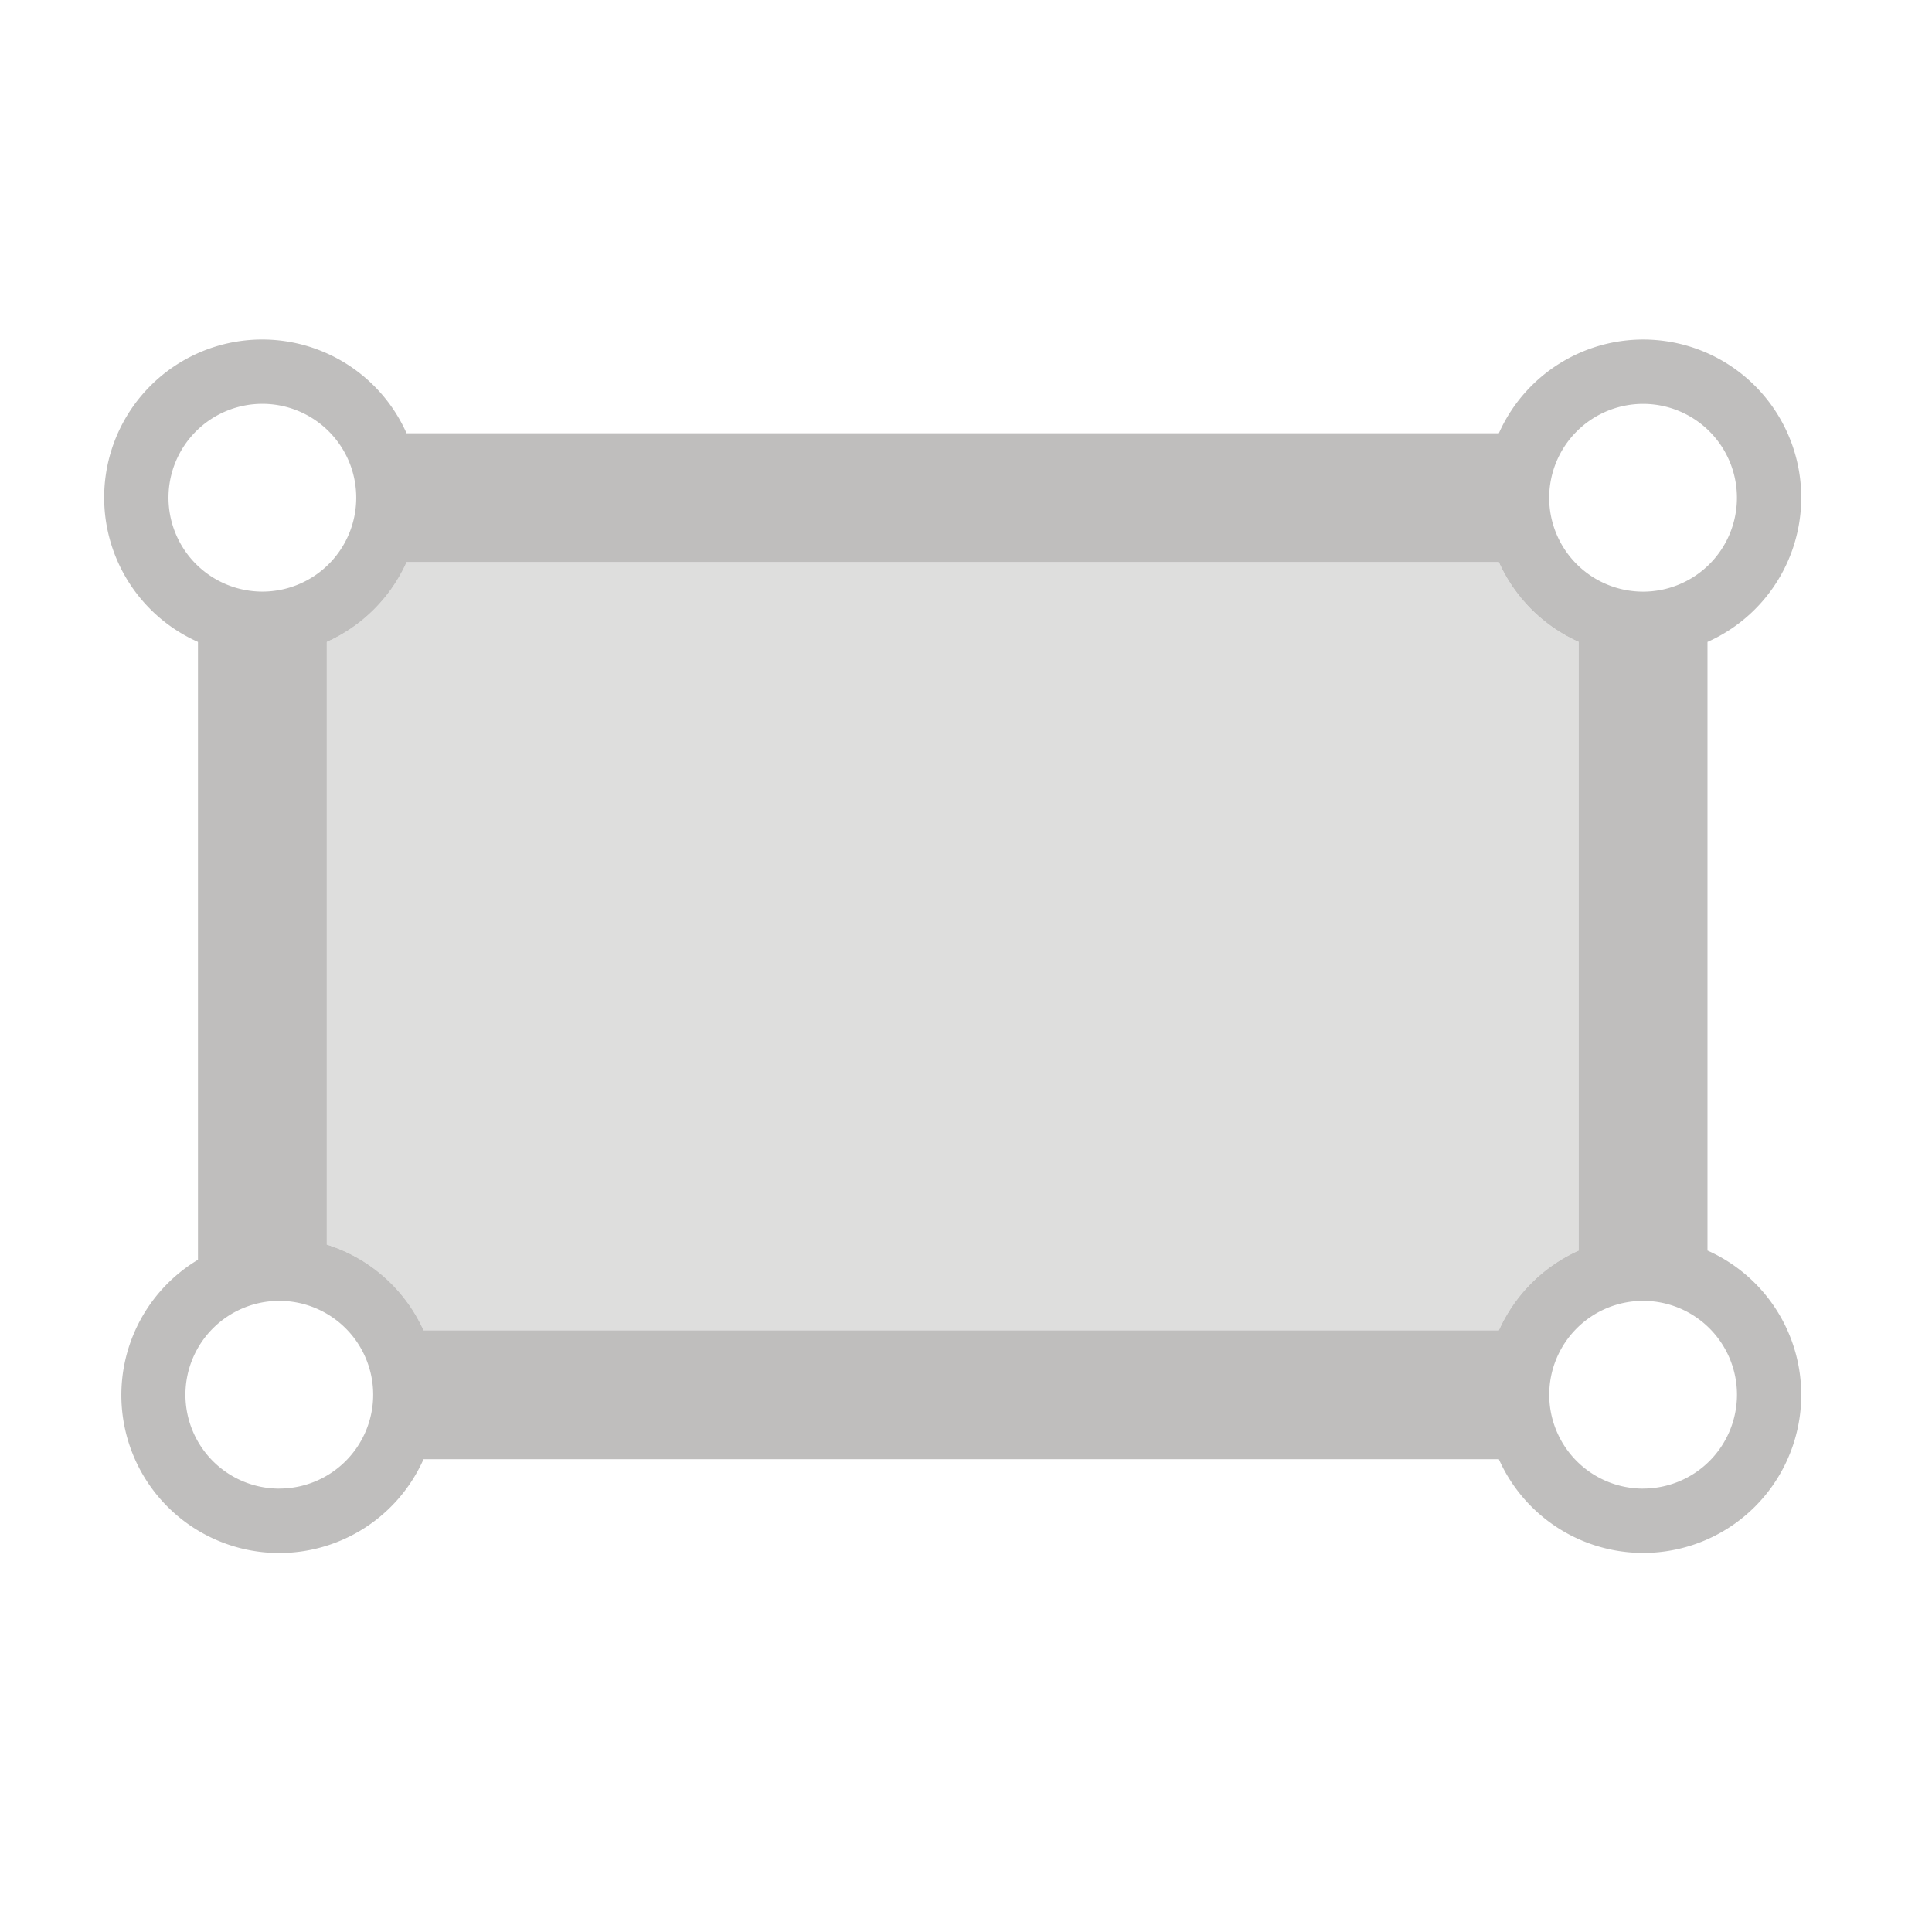 <svg xmlns="http://www.w3.org/2000/svg" viewBox="0 0 42.52 42.52"><path d="M37.579,27.522V14.128a3.478,3.478,0,1,0-4.592-4.592H8.948a3.478,3.478,0,1,0-4.591,4.592V27.725a3.475,3.475,0,1,0,4.965,4.389H32.987a3.478,3.478,0,1,0,4.592-4.592ZM32.987,29.279H9.322a3.484,3.484,0,0,0-2.13-1.888V14.128a3.496,3.496,0,0,0,1.757-1.757H32.987a3.497,3.497,0,0,0,1.757,1.757V27.522A3.497,3.497,0,0,0,32.987,29.279Zm3.174-20.39a2.066,2.066,0,1,1-2.066,2.065A2.068,2.068,0,0,1,36.161,8.889ZM3.708,10.954A2.066,2.066,0,1,1,5.774,13.02,2.068,2.068,0,0,1,3.708,10.954Zm2.44,21.808a2.066,2.066,0,1,1,2.065-2.065A2.068,2.068,0,0,1,6.148,32.761Zm30.014,0a2.066,2.066,0,1,1,2.066-2.065A2.068,2.068,0,0,1,36.161,32.761Z" style="fill:#bfbebd"/><path d="M32.987,12.371H8.948a3.496,3.496,0,0,1-1.757,1.757V27.391a3.484,3.484,0,0,1,2.13,1.888H32.987a3.497,3.497,0,0,1,1.757-1.757V14.128A3.497,3.497,0,0,1,32.987,12.371Z" style="fill:#bfbebd;opacity:0.5"/></svg>